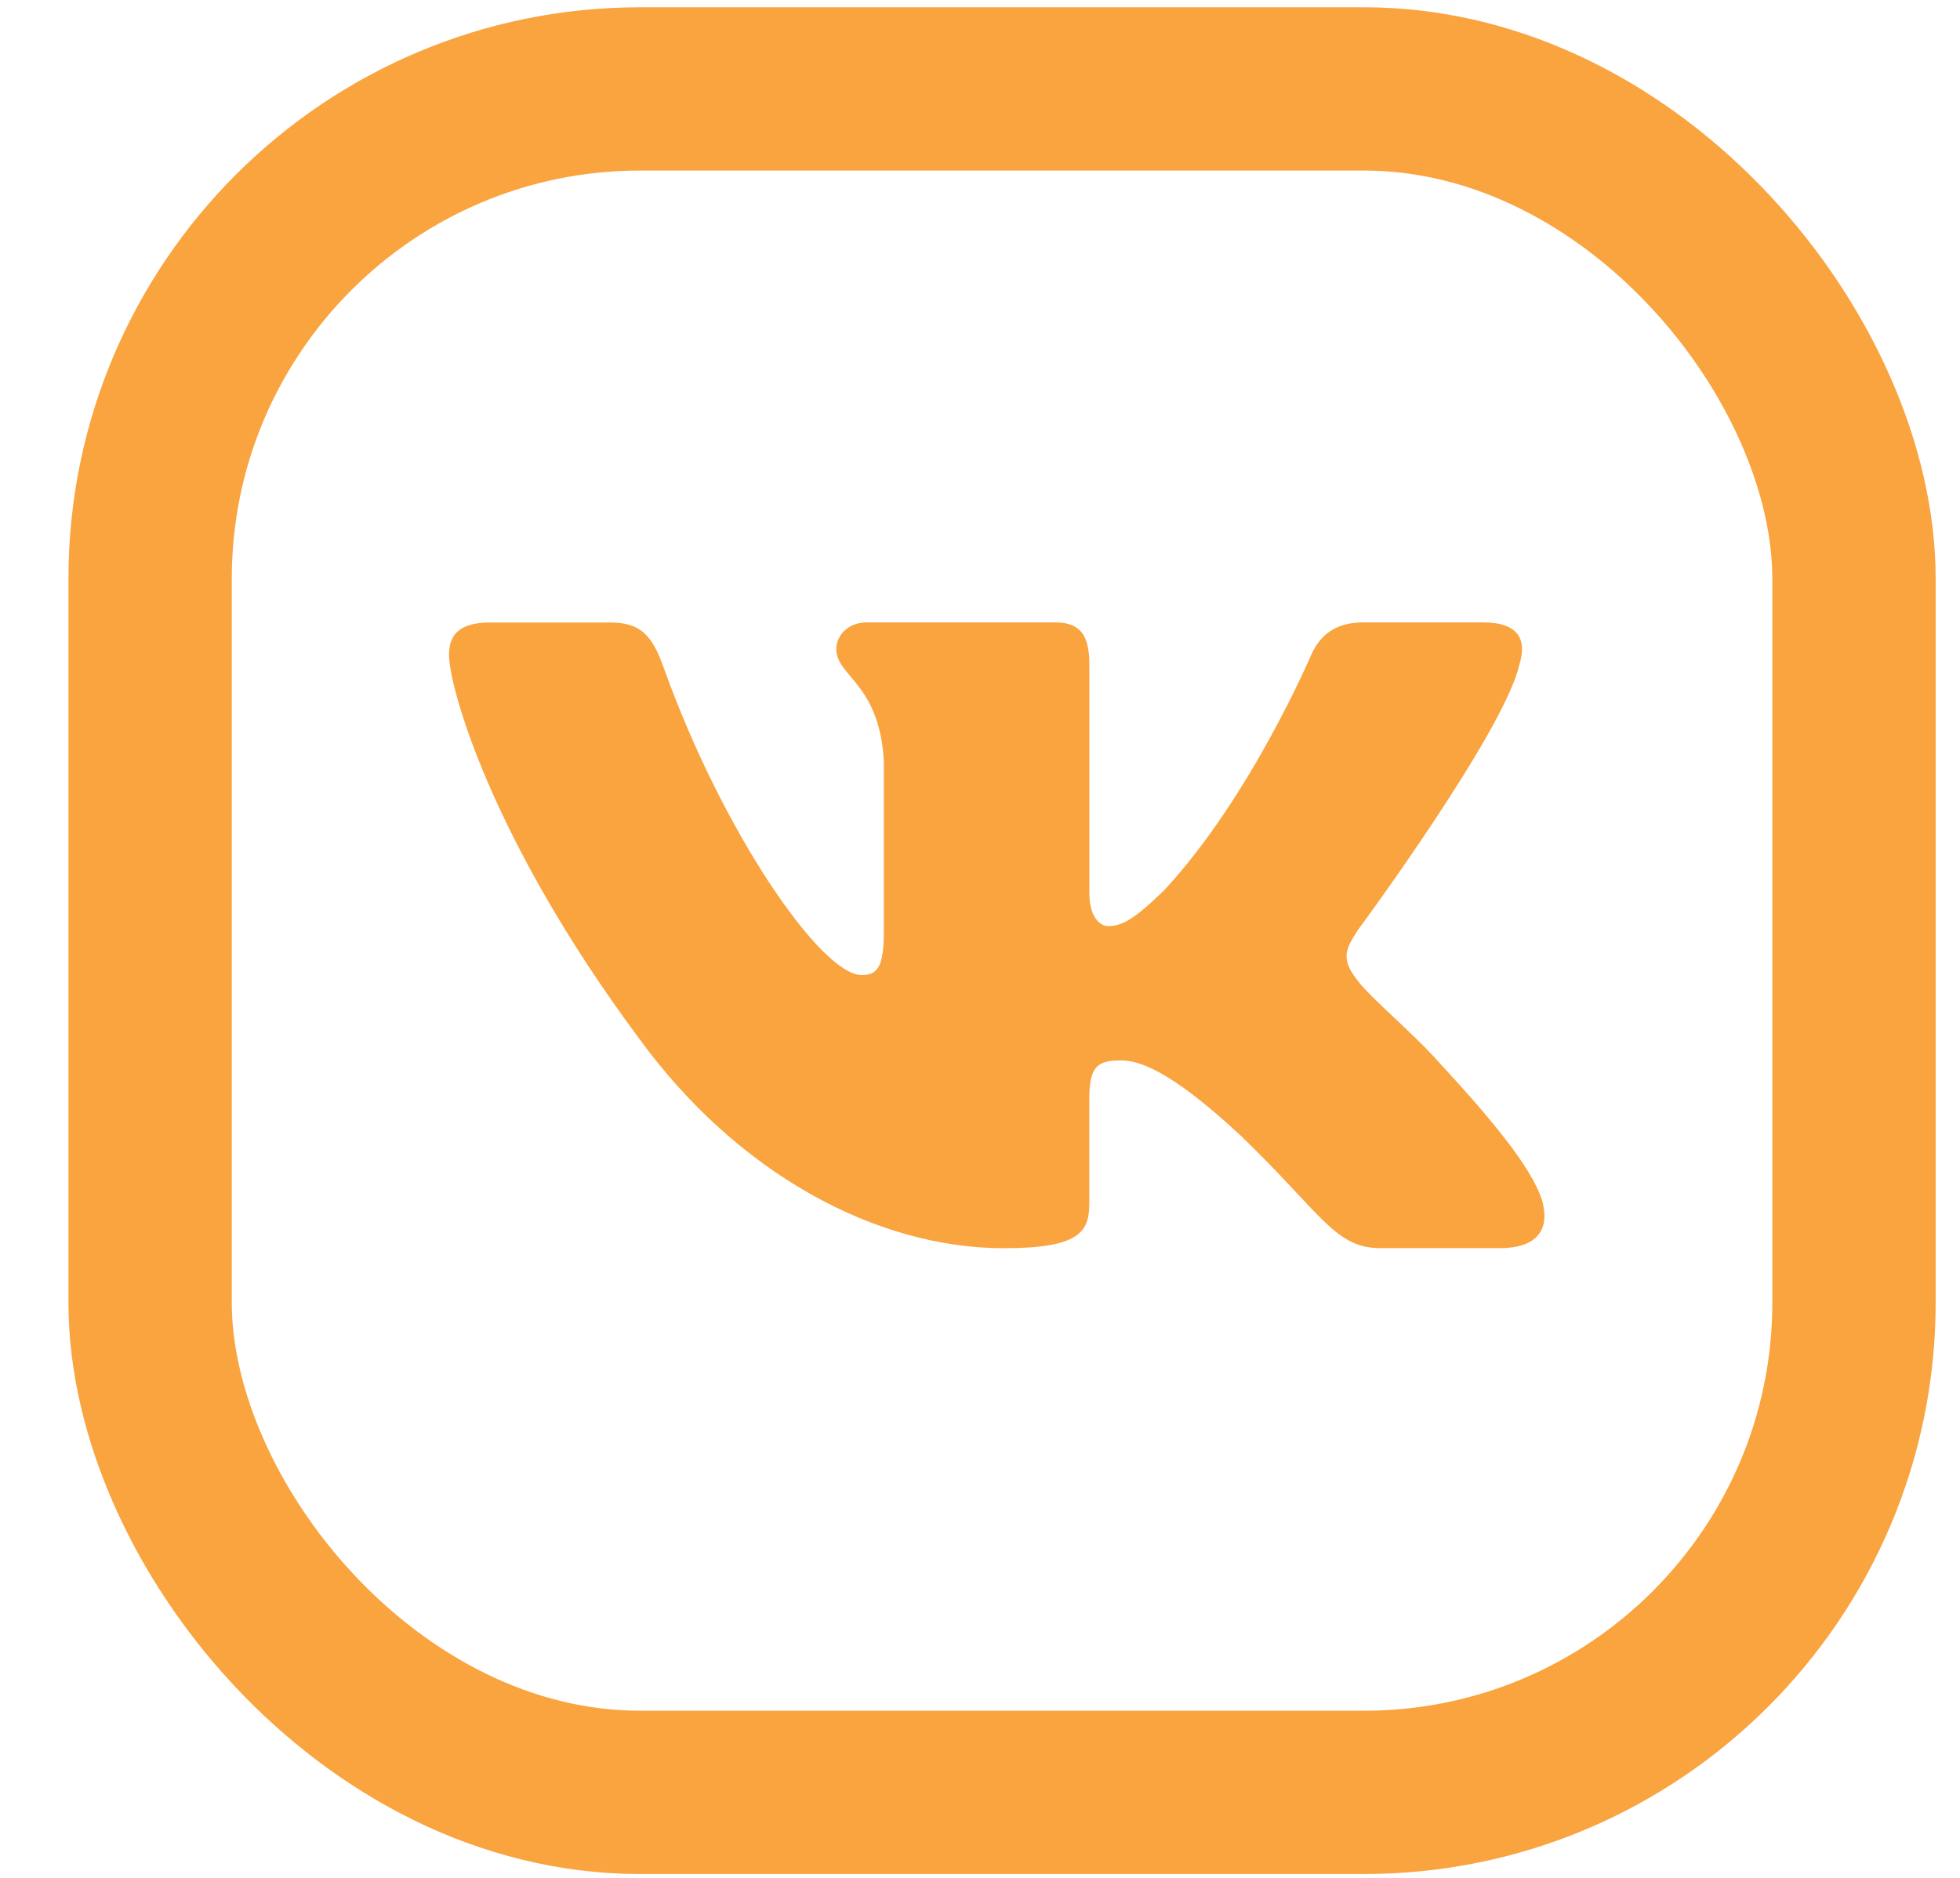 <svg width="24" height="23" viewBox="0 0 24 23" fill="none" xmlns="http://www.w3.org/2000/svg">
<path d="M18.604 8.142C18.698 7.843 18.604 7.623 18.161 7.623H16.693C16.319 7.623 16.149 7.813 16.055 8.022C16.055 8.022 15.309 9.773 14.251 10.908C13.909 11.238 13.754 11.343 13.567 11.343C13.474 11.343 13.339 11.238 13.339 10.939V8.142C13.339 7.783 13.231 7.623 12.92 7.623H10.613C10.38 7.623 10.24 7.789 10.24 7.948C10.24 8.288 10.769 8.366 10.823 9.324V11.403C10.823 11.859 10.738 11.942 10.55 11.942C10.053 11.942 8.843 10.184 8.125 8.172C7.985 7.781 7.844 7.624 7.469 7.624H6.001C5.582 7.624 5.498 7.814 5.498 8.022C5.498 8.397 5.995 10.252 7.815 12.705C9.028 14.38 10.735 15.288 12.291 15.288C13.223 15.288 13.338 15.086 13.338 14.739V13.472C13.338 13.069 13.428 12.988 13.723 12.988C13.94 12.988 14.313 13.094 15.184 13.901C16.179 14.858 16.343 15.287 16.902 15.287H18.37C18.789 15.287 18.998 15.086 18.878 14.688C18.746 14.292 18.27 13.715 17.64 13.033C17.297 12.644 16.785 12.226 16.629 12.016C16.412 11.746 16.474 11.627 16.629 11.388C16.63 11.389 18.418 8.966 18.604 8.142V8.142Z" fill="#F9A43F"/>
<rect x="1.838" y="1.089" width="20.864" height="20.864" rx="6" stroke="#F9A43F" stroke-width="2"/>
</svg>
